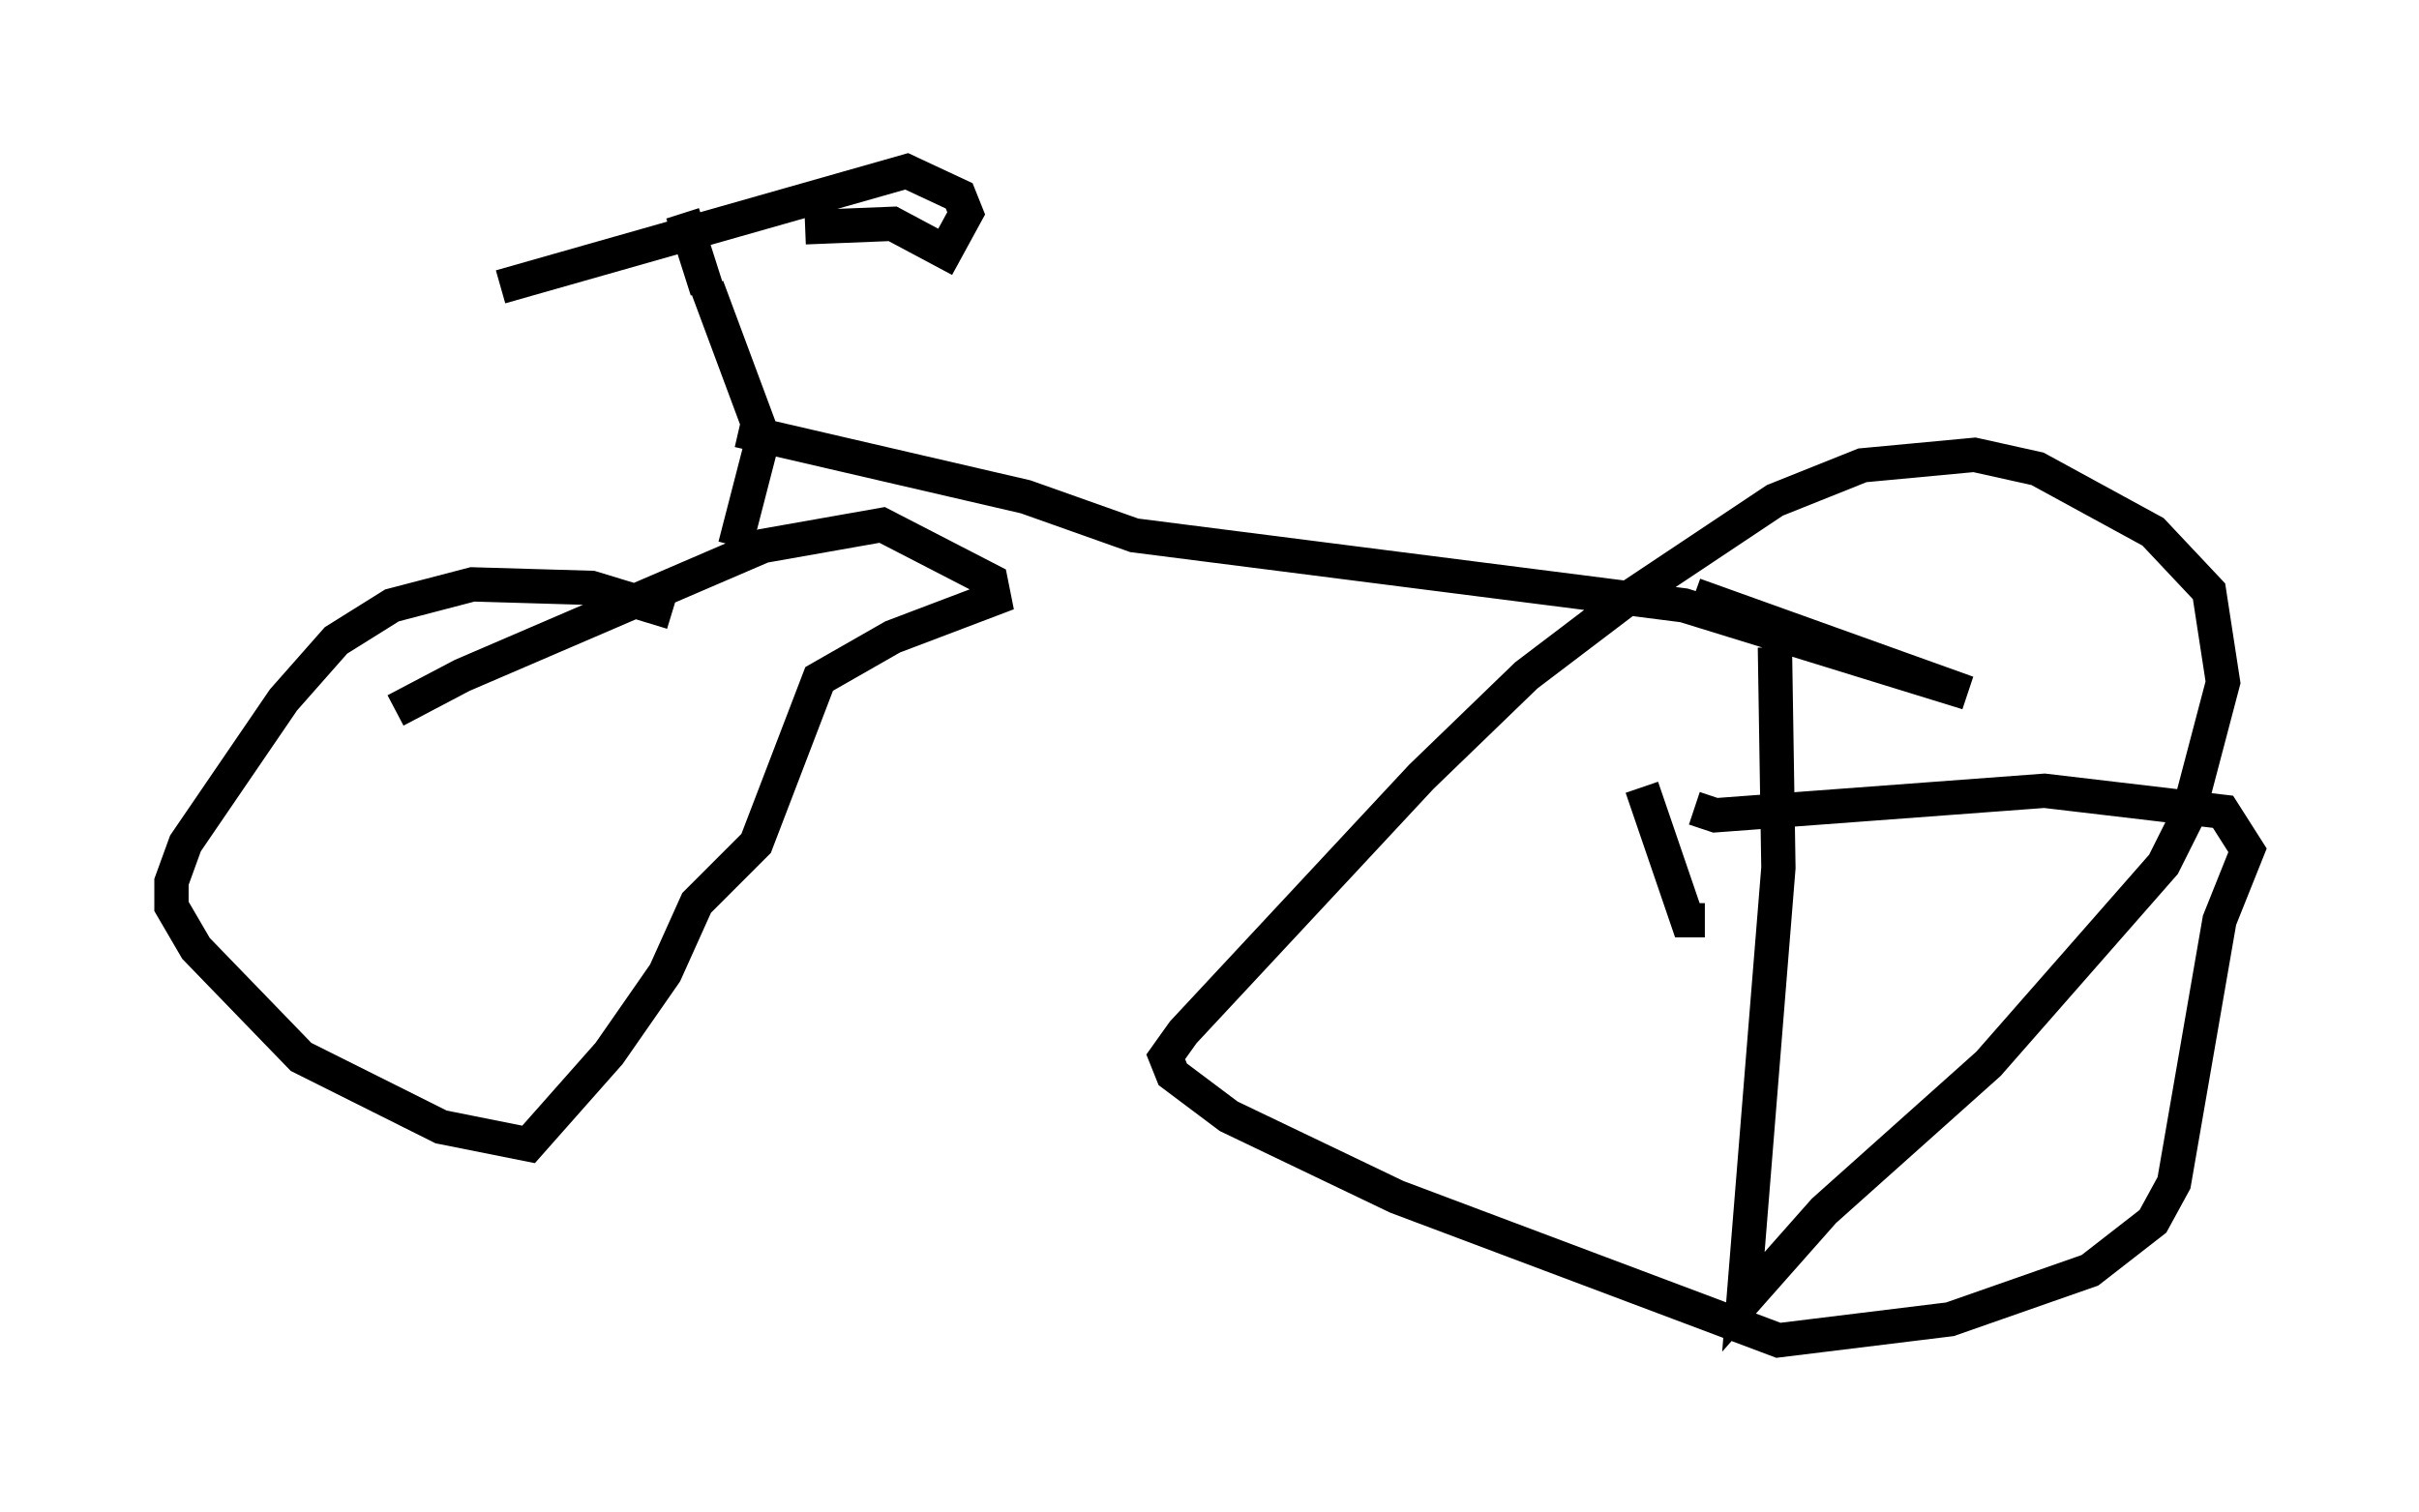 <?xml version="1.0" encoding="utf-8" ?>
<svg baseProfile="full" height="44.096" version="1.1" width="70.536" xmlns="http://www.w3.org/2000/svg" xmlns:ev="http://www.w3.org/2001/xml-events" xmlns:xlink="http://www.w3.org/1999/xlink"><defs /><rect fill="white" height="44.096" width="70.536" x="0" y="0" /><path d="M9.798, 22.15 m1.735, -1.429 l1.94, -1.021 8.779, -3.777 l3.471, -0.613 3.165, 1.633 l0.102, 0.51 -2.96, 1.123 l-2.144, 1.225 -1.838, 4.798 l-1.735, 1.735 -0.919, 2.042 l-1.633, 2.348 -2.348, 2.654 l-2.552, -0.51 -4.083, -2.042 l-3.063, -3.165 -0.715, -1.225 l0.0, -0.715 0.408, -1.123 l2.858, -4.185 1.531, -1.735 l1.633, -1.021 2.348, -0.613 l3.471, 0.102 2.348, 0.715 m1.838, -1.94 l0.817, -3.165 -1.633, -4.39 m-6.023, 0.0 l11.842, -3.369 1.531, 0.715 l0.204, 0.51 -0.613, 1.123 l-1.531, -0.817 -2.552, 0.102 m-3.573, -0.408 l0.715, 2.246 m0.919, 4.083 l8.371, 1.94 3.165, 1.123 l16.027, 2.042 8.269, 2.552 l-7.963, -2.858 m2.348, 1.531 l0.102, 6.431 -1.021, 12.658 l2.348, -2.654 4.798, -4.288 l5.104, -5.819 0.715, -1.429 l1.021, -3.879 -0.408, -2.654 l-1.633, -1.735 -3.369, -1.838 l-1.838, -0.408 -3.267, 0.306 l-2.552, 1.021 -4.288, 2.858 l-2.96, 2.246 -3.063, 2.96 l-6.942, 7.452 -0.51, 0.715 l0.204, 0.51 1.633, 1.225 l4.9, 2.348 11.127, 4.185 l5.002, -0.613 4.083, -1.429 l1.838, -1.429 0.613, -1.123 l1.327, -7.656 0.817, -2.042 l-0.715, -1.123 -5.206, -0.613 l-9.596, 0.715 -0.613, -0.204 m-1.531, -0.613 l1.327, 3.879 0.51, 0.0 " fill="none" stroke="black" stroke-width="1" /></svg>